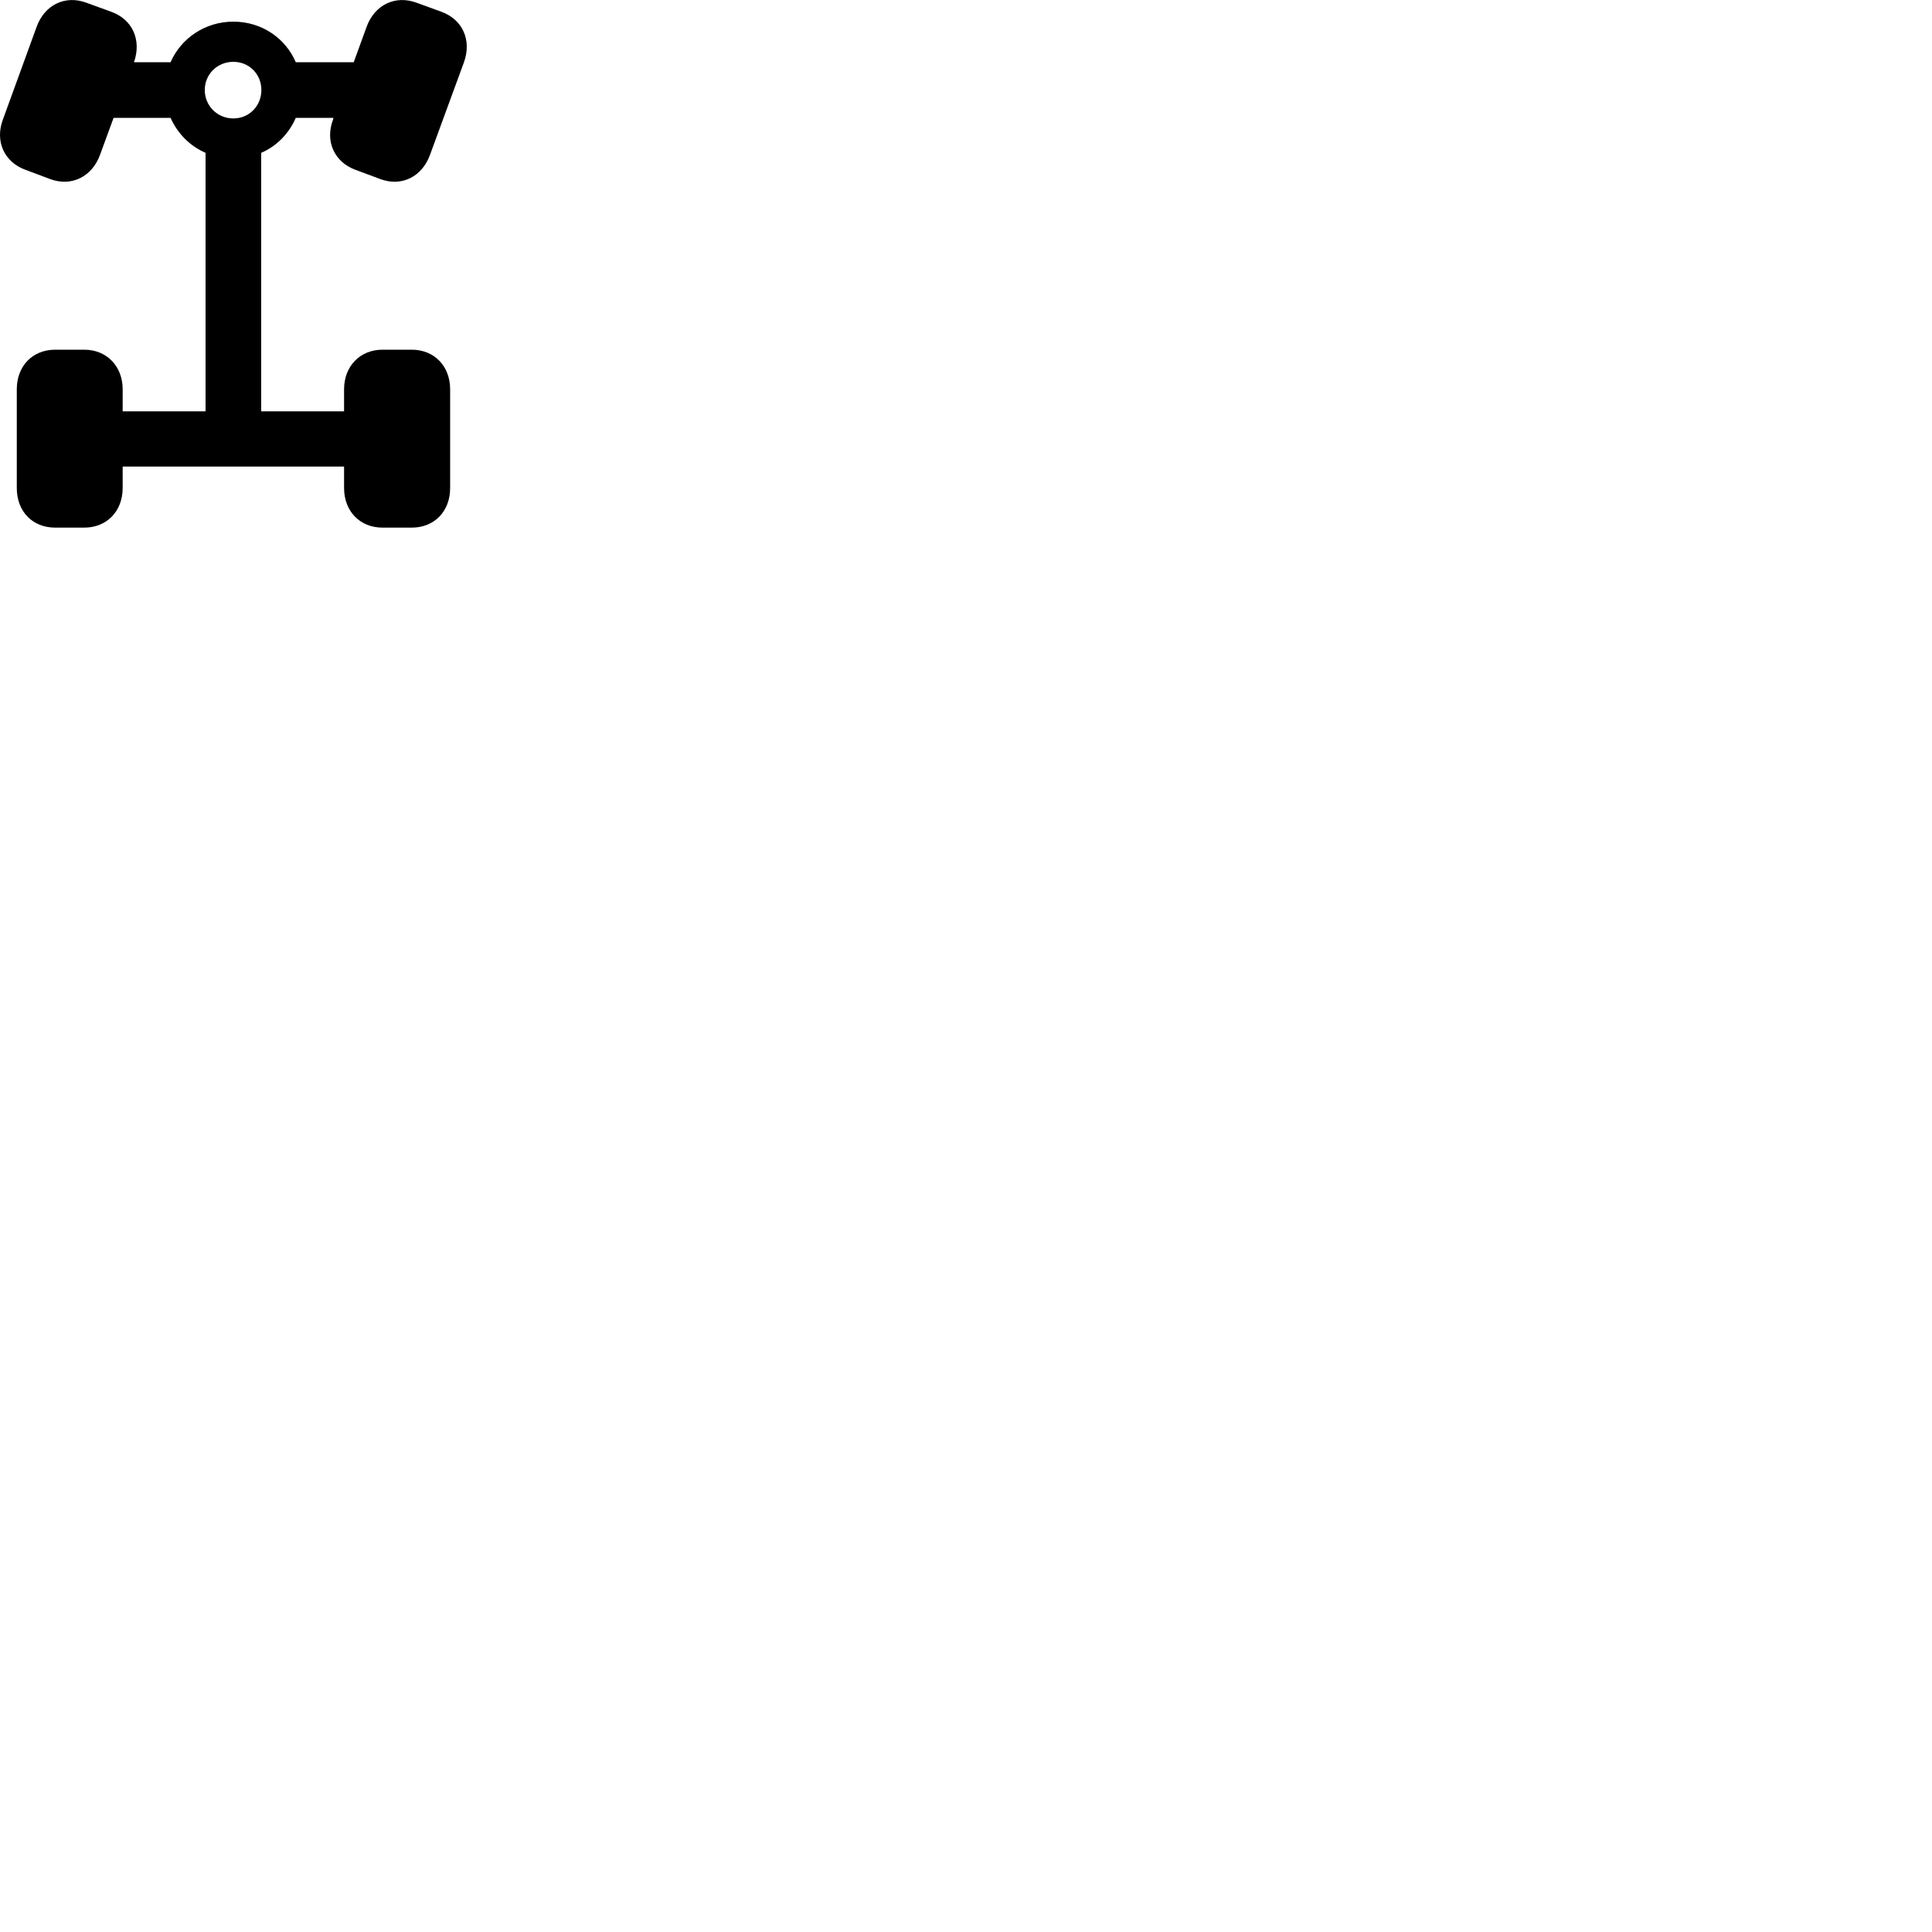 
        <svg xmlns="http://www.w3.org/2000/svg" viewBox="0 0 100 100">
            <path d="M2.859 27.31H4.359C5.529 27.31 6.349 26.46 6.349 25.26V24.15H17.809V25.26C17.809 26.46 18.629 27.31 19.799 27.31H21.309C22.489 27.31 23.299 26.46 23.299 25.26V20.15C23.299 18.96 22.489 18.1 21.309 18.1H19.799C18.629 18.1 17.809 18.96 17.809 20.15V21.29H13.519V7.91C14.329 7.56 14.959 6.91 15.309 6.1H17.259L17.239 6.19C16.809 7.31 17.309 8.39 18.399 8.79L19.689 9.27C20.799 9.68 21.849 9.14 22.259 8.01L24.019 3.21C24.419 2.08 23.949 1.01 22.849 0.61L21.559 0.14C20.449 -0.27 19.389 0.26 18.979 1.38L18.309 3.22H15.309C14.779 1.98 13.549 1.12 12.079 1.12C10.619 1.12 9.369 1.98 8.829 3.22H6.919L6.939 3.21C7.329 2.08 6.869 1.01 5.759 0.61L4.469 0.14C3.359 -0.27 2.309 0.26 1.899 1.38L0.149 6.19C-0.271 7.31 0.219 8.39 1.319 8.79L2.599 9.27C3.709 9.68 4.769 9.14 5.179 8.01L5.879 6.1H8.829C9.189 6.91 9.829 7.56 10.639 7.91V21.29H6.349V20.15C6.349 18.96 5.529 18.1 4.359 18.1H2.859C1.669 18.1 0.869 18.96 0.869 20.15V25.26C0.869 26.46 1.669 27.31 2.859 27.31ZM12.079 6.13C11.249 6.13 10.599 5.48 10.599 4.66C10.599 3.84 11.249 3.2 12.079 3.2C12.899 3.2 13.529 3.84 13.529 4.66C13.529 5.48 12.899 6.13 12.079 6.13Z" />
        </svg>
    